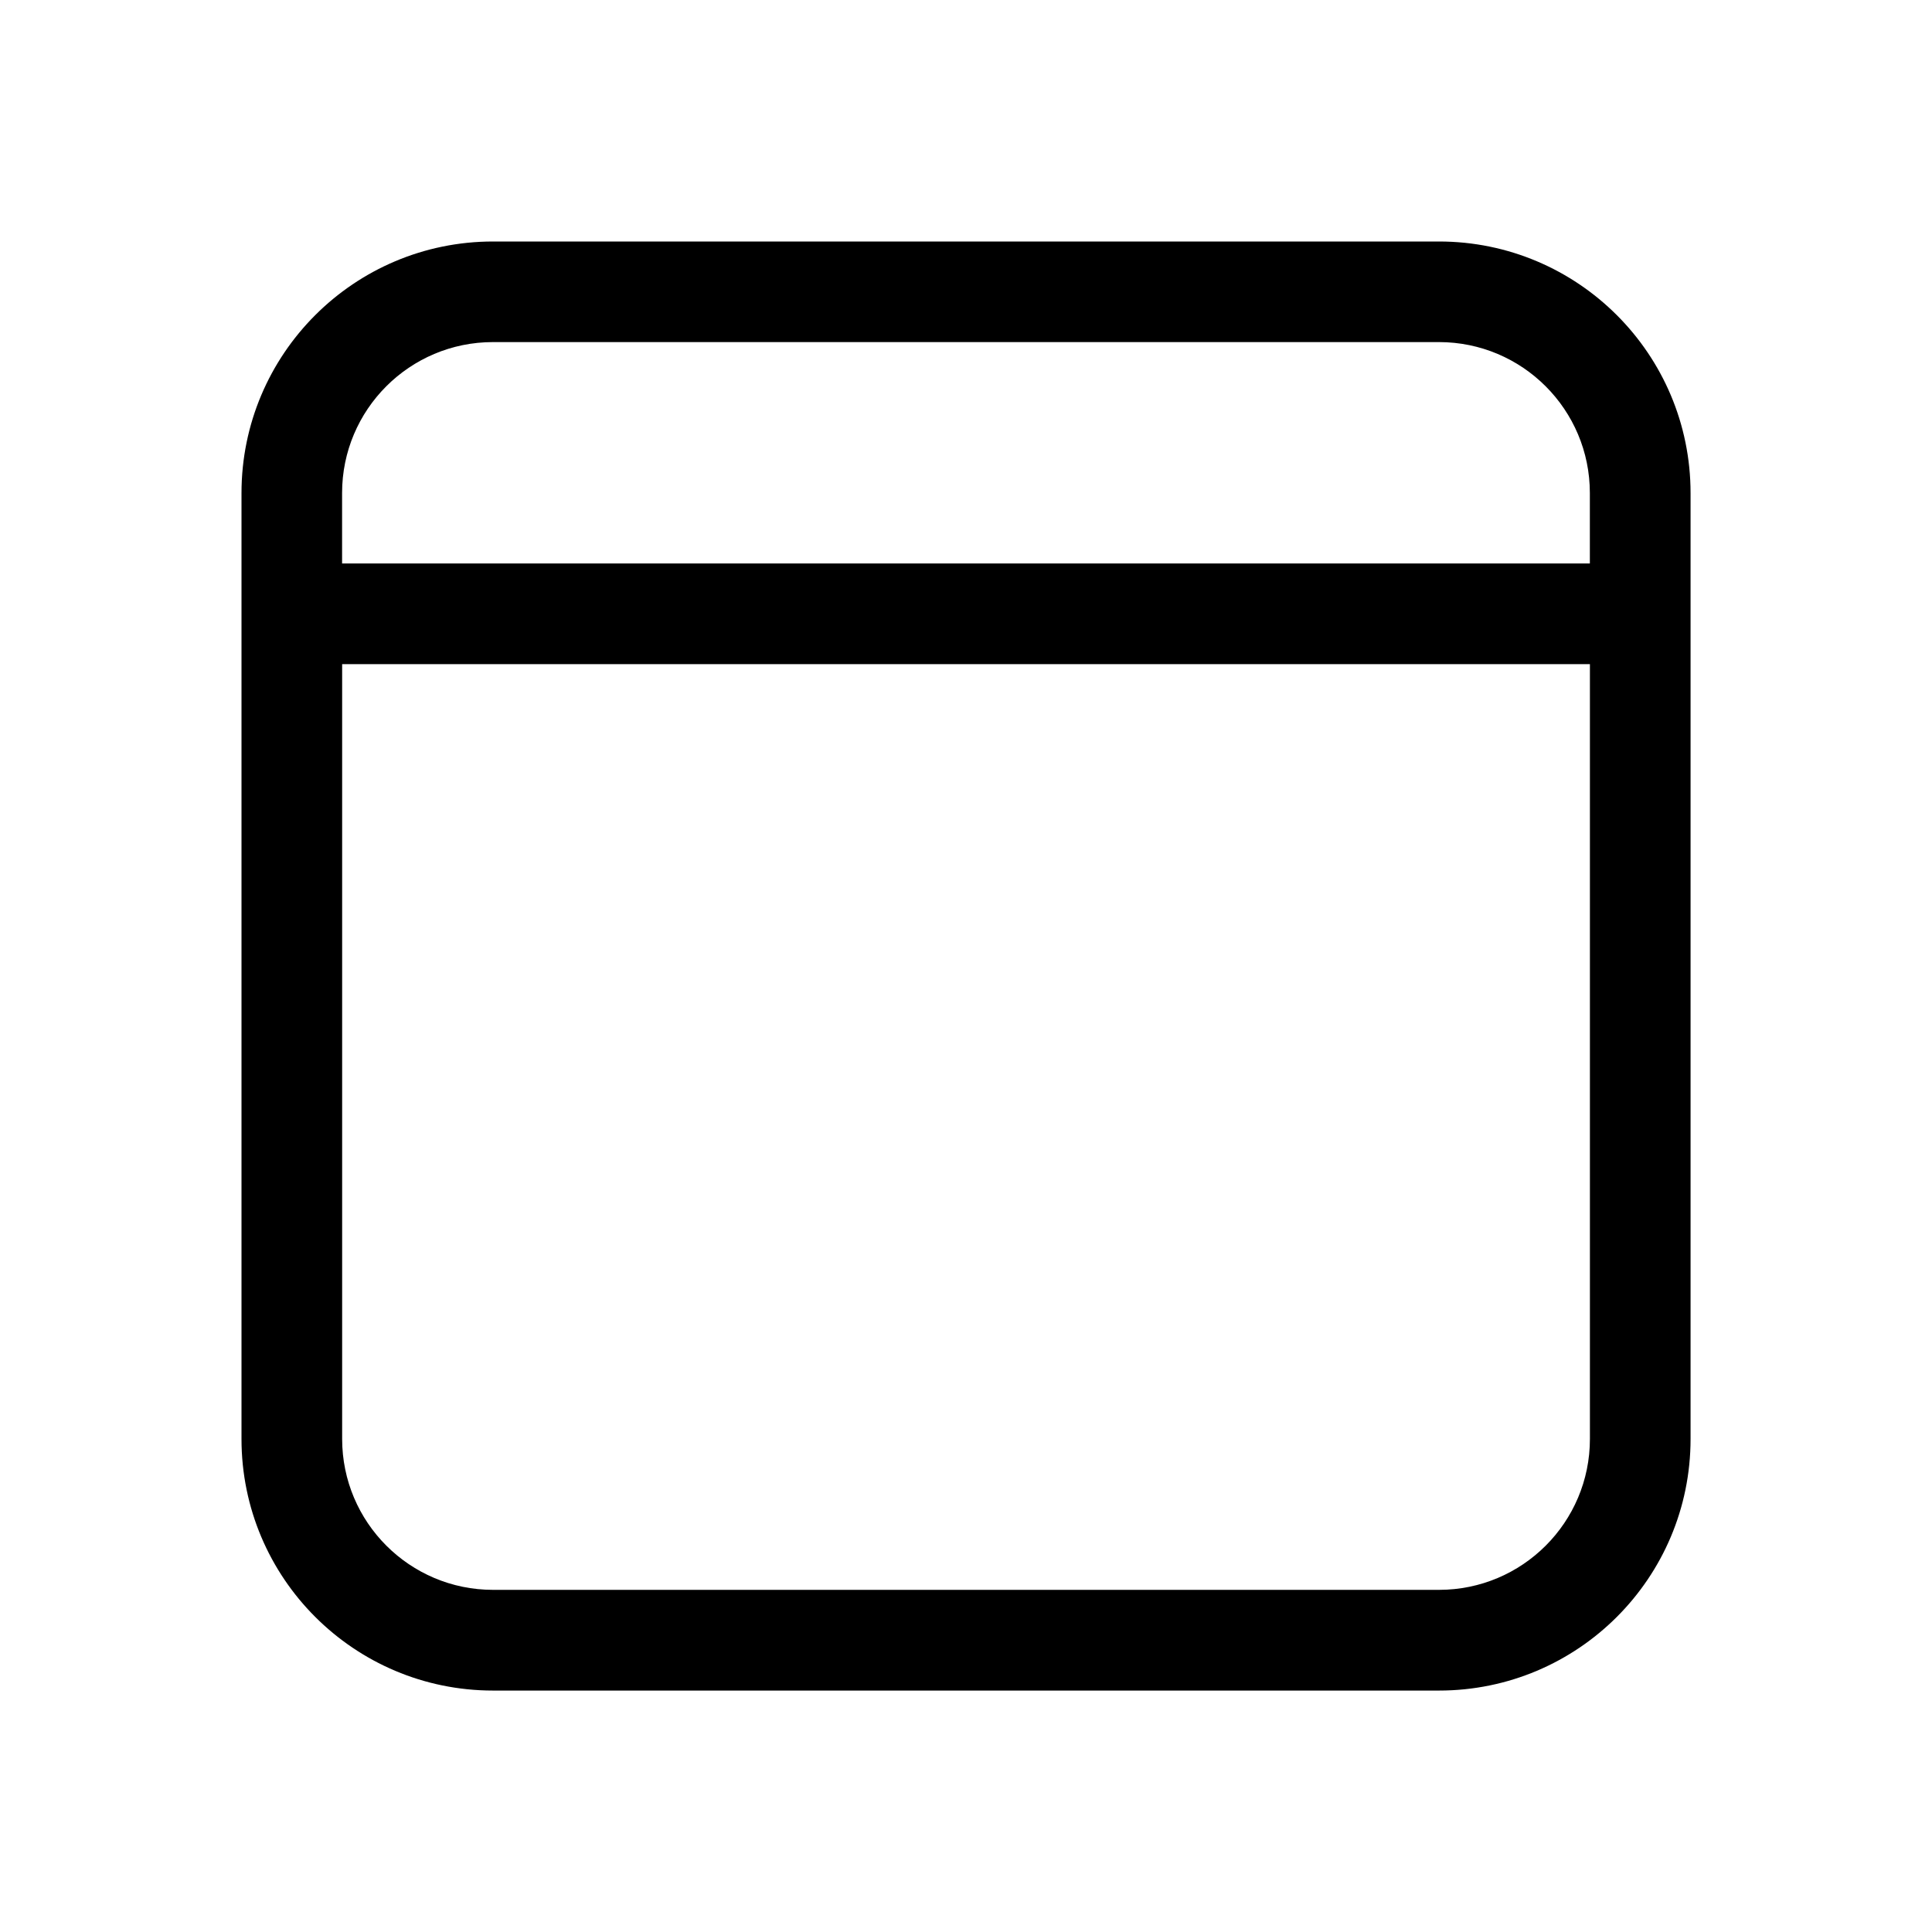 <!-- Generated by IcoMoon.io -->
<svg version="1.1" xmlns="http://www.w3.org/2000/svg" width="32" height="32" viewBox="0 0 32 32">
<title>window-regular</title>
<path d="M8.167 4h15.667c2.301 0 4.167 1.865 4.167 4.167v0 15.667c0 2.301-1.865 4.167-4.167 4.167v0h-15.667c-2.301 0-4.167-1.865-4.167-4.167v0-15.667c0-2.301 1.865-4.167 4.167-4.167v0zM5.667 11v12.833c0 1.381 1.119 2.5 2.5 2.5v0h15.667c1.381 0 2.5-1.119 2.5-2.5v0-12.833h-20.667zM26.333 9.333v-1.167c0-1.381-1.119-2.5-2.5-2.5v0h-15.667c-1.381 0-2.5 1.119-2.5 2.5v0 1.167h20.667z"></path>
</svg>
